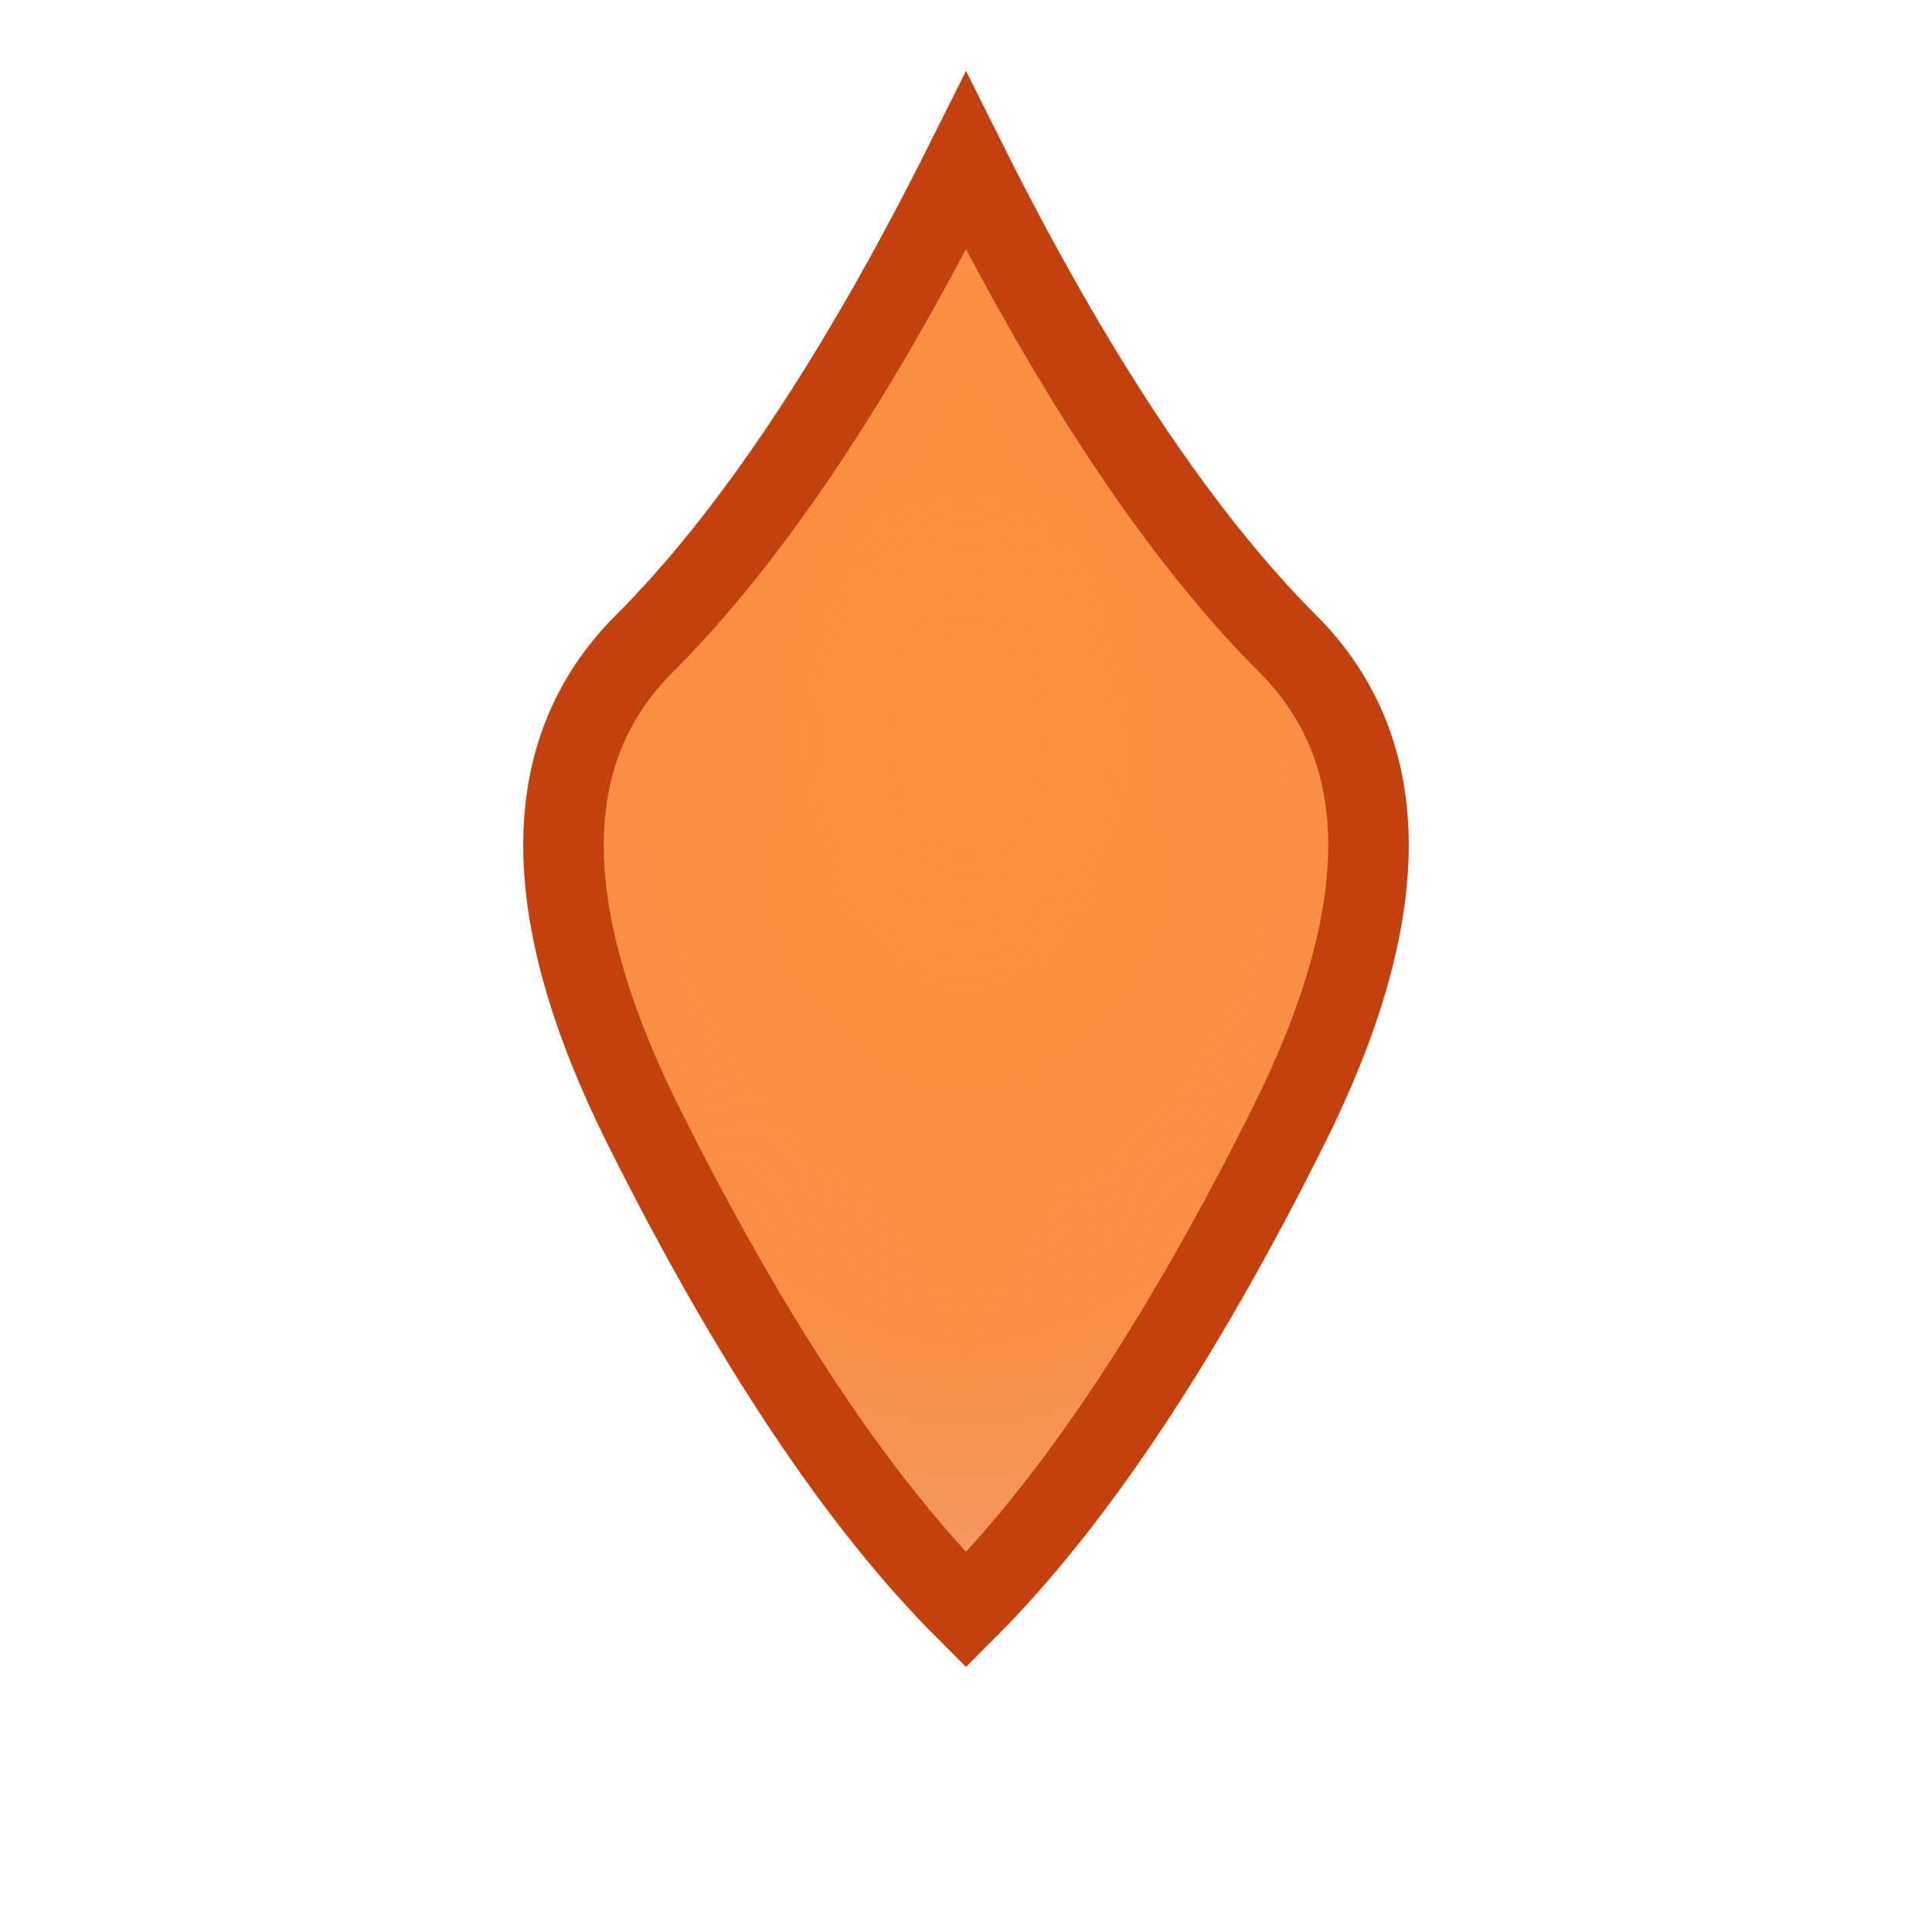 <svg width="24" height="24" xmlns="http://www.w3.org/2000/svg">
  <defs>
    <radialGradient id="kiGlow" cx="50%" cy="40%" r="60%">
      <stop offset="0%" stop-color="#FB923C" stop-opacity="1"/>
      <stop offset="70%" stop-color="#F97316" stop-opacity="0.8"/>
      <stop offset="100%" stop-color="#EA580C" stop-opacity="0.6"/>
    </radialGradient>
  </defs>
  <path d="M12,2 Q14,6 16,8 Q18,10 16,14 Q14,18 12,20 Q10,18 8,14 Q6,10 8,8 Q10,6 12,2 Z" fill="url(#kiGlow)" stroke="#C2410C" stroke-width="1"/>
  <path d="M12,4 Q13,7 14,9 Q15,11 14,13 Q13,15 12,17 Q11,15 10,13 Q9,11 10,9 Q11,7 12,4 Z" fill="#FB923C" opacity="0.3"/>
</svg>
